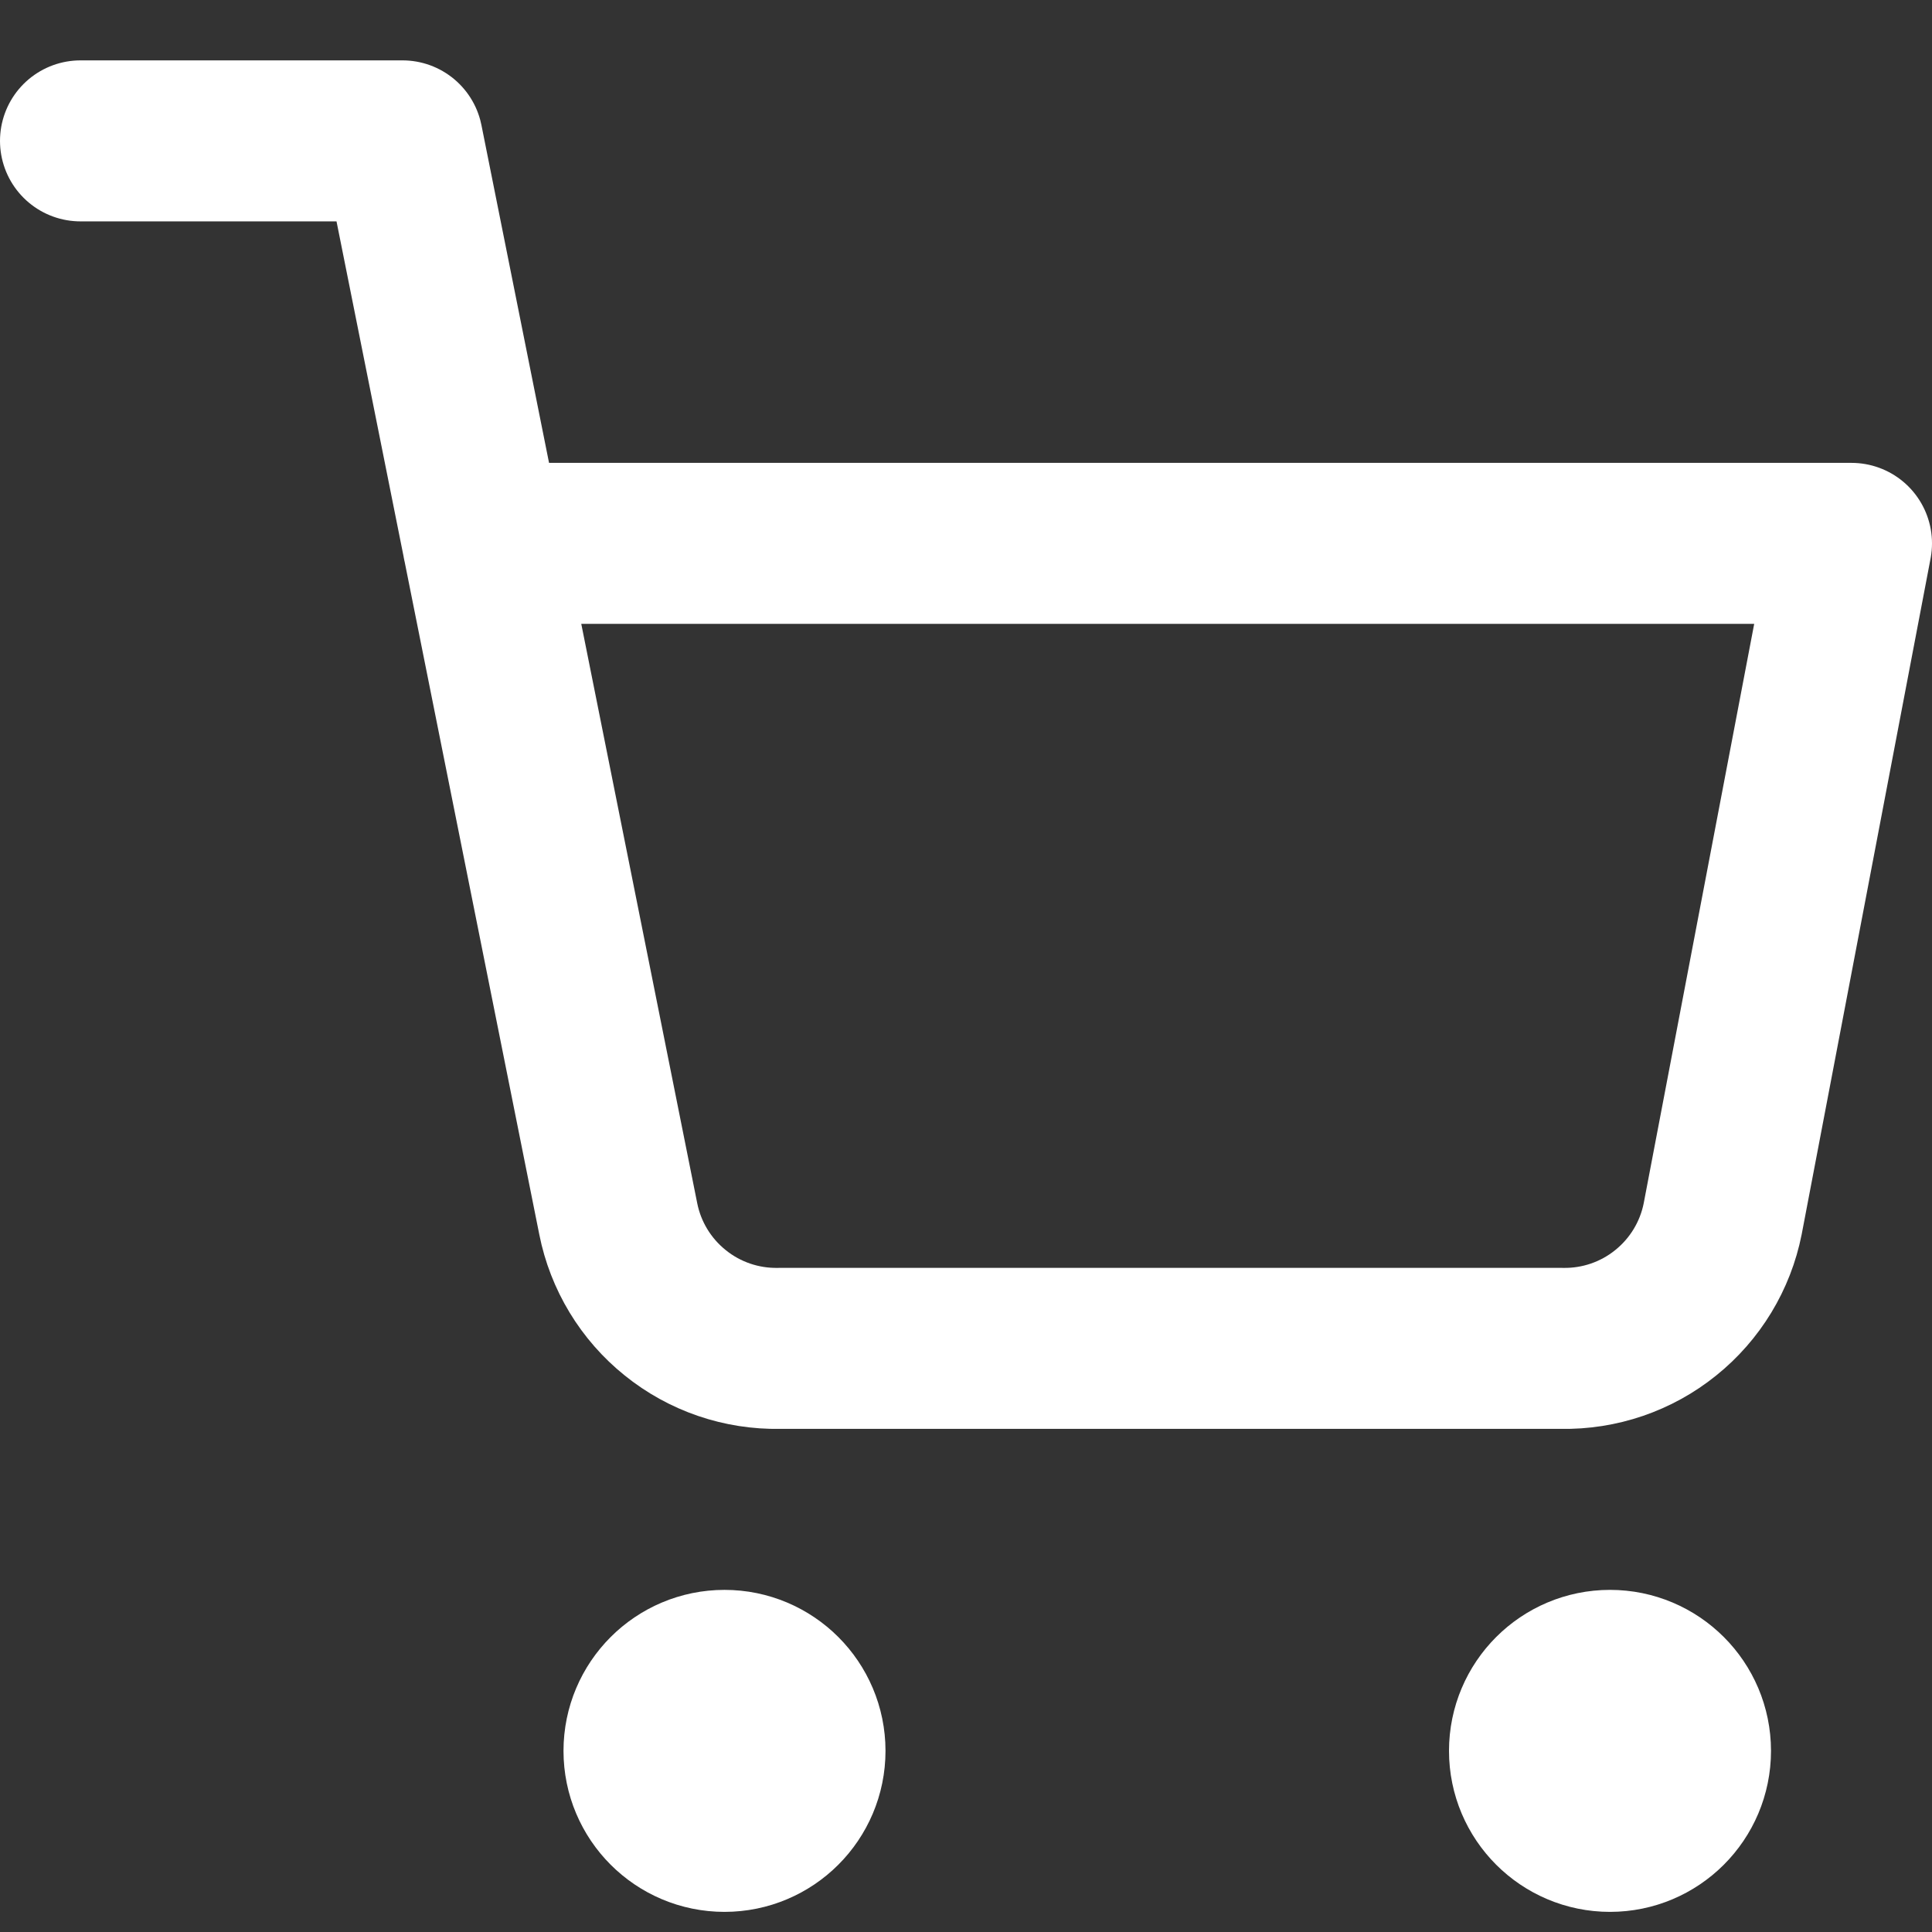 <svg width="24" height="24" viewBox="0 0 24 24" fill="none" xmlns="http://www.w3.org/2000/svg">
<rect x="0" y="0" width="24" height="24" fill="#333333" stroke="none"/>
<path d="M1 1.75H5L7.68 15.14C7.771 15.6 8.022 16.014 8.388 16.308C8.753 16.603 9.211 16.759 9.68 16.75H19.4C19.869 16.759 20.327 16.603 20.692 16.308C21.058 16.014 21.309 15.6 21.4 15.14L23 6.75H6M10 21.75C10 22.302 9.552 22.75 9 22.75C8.448 22.75 8 22.302 8 21.75C8 21.198 8.448 20.75 9 20.75C9.552 20.75 10 21.198 10 21.75ZM21 21.75C21 22.302 20.552 22.75 20 22.75C19.448 22.75 19 22.302 19 21.75C19 21.198 19.448 20.75 20 20.75C20.552 20.75 21 21.198 21 21.75Z" stroke="white" stroke-width="2" stroke-linecap="round" stroke-linejoin="round"/>
</svg>
